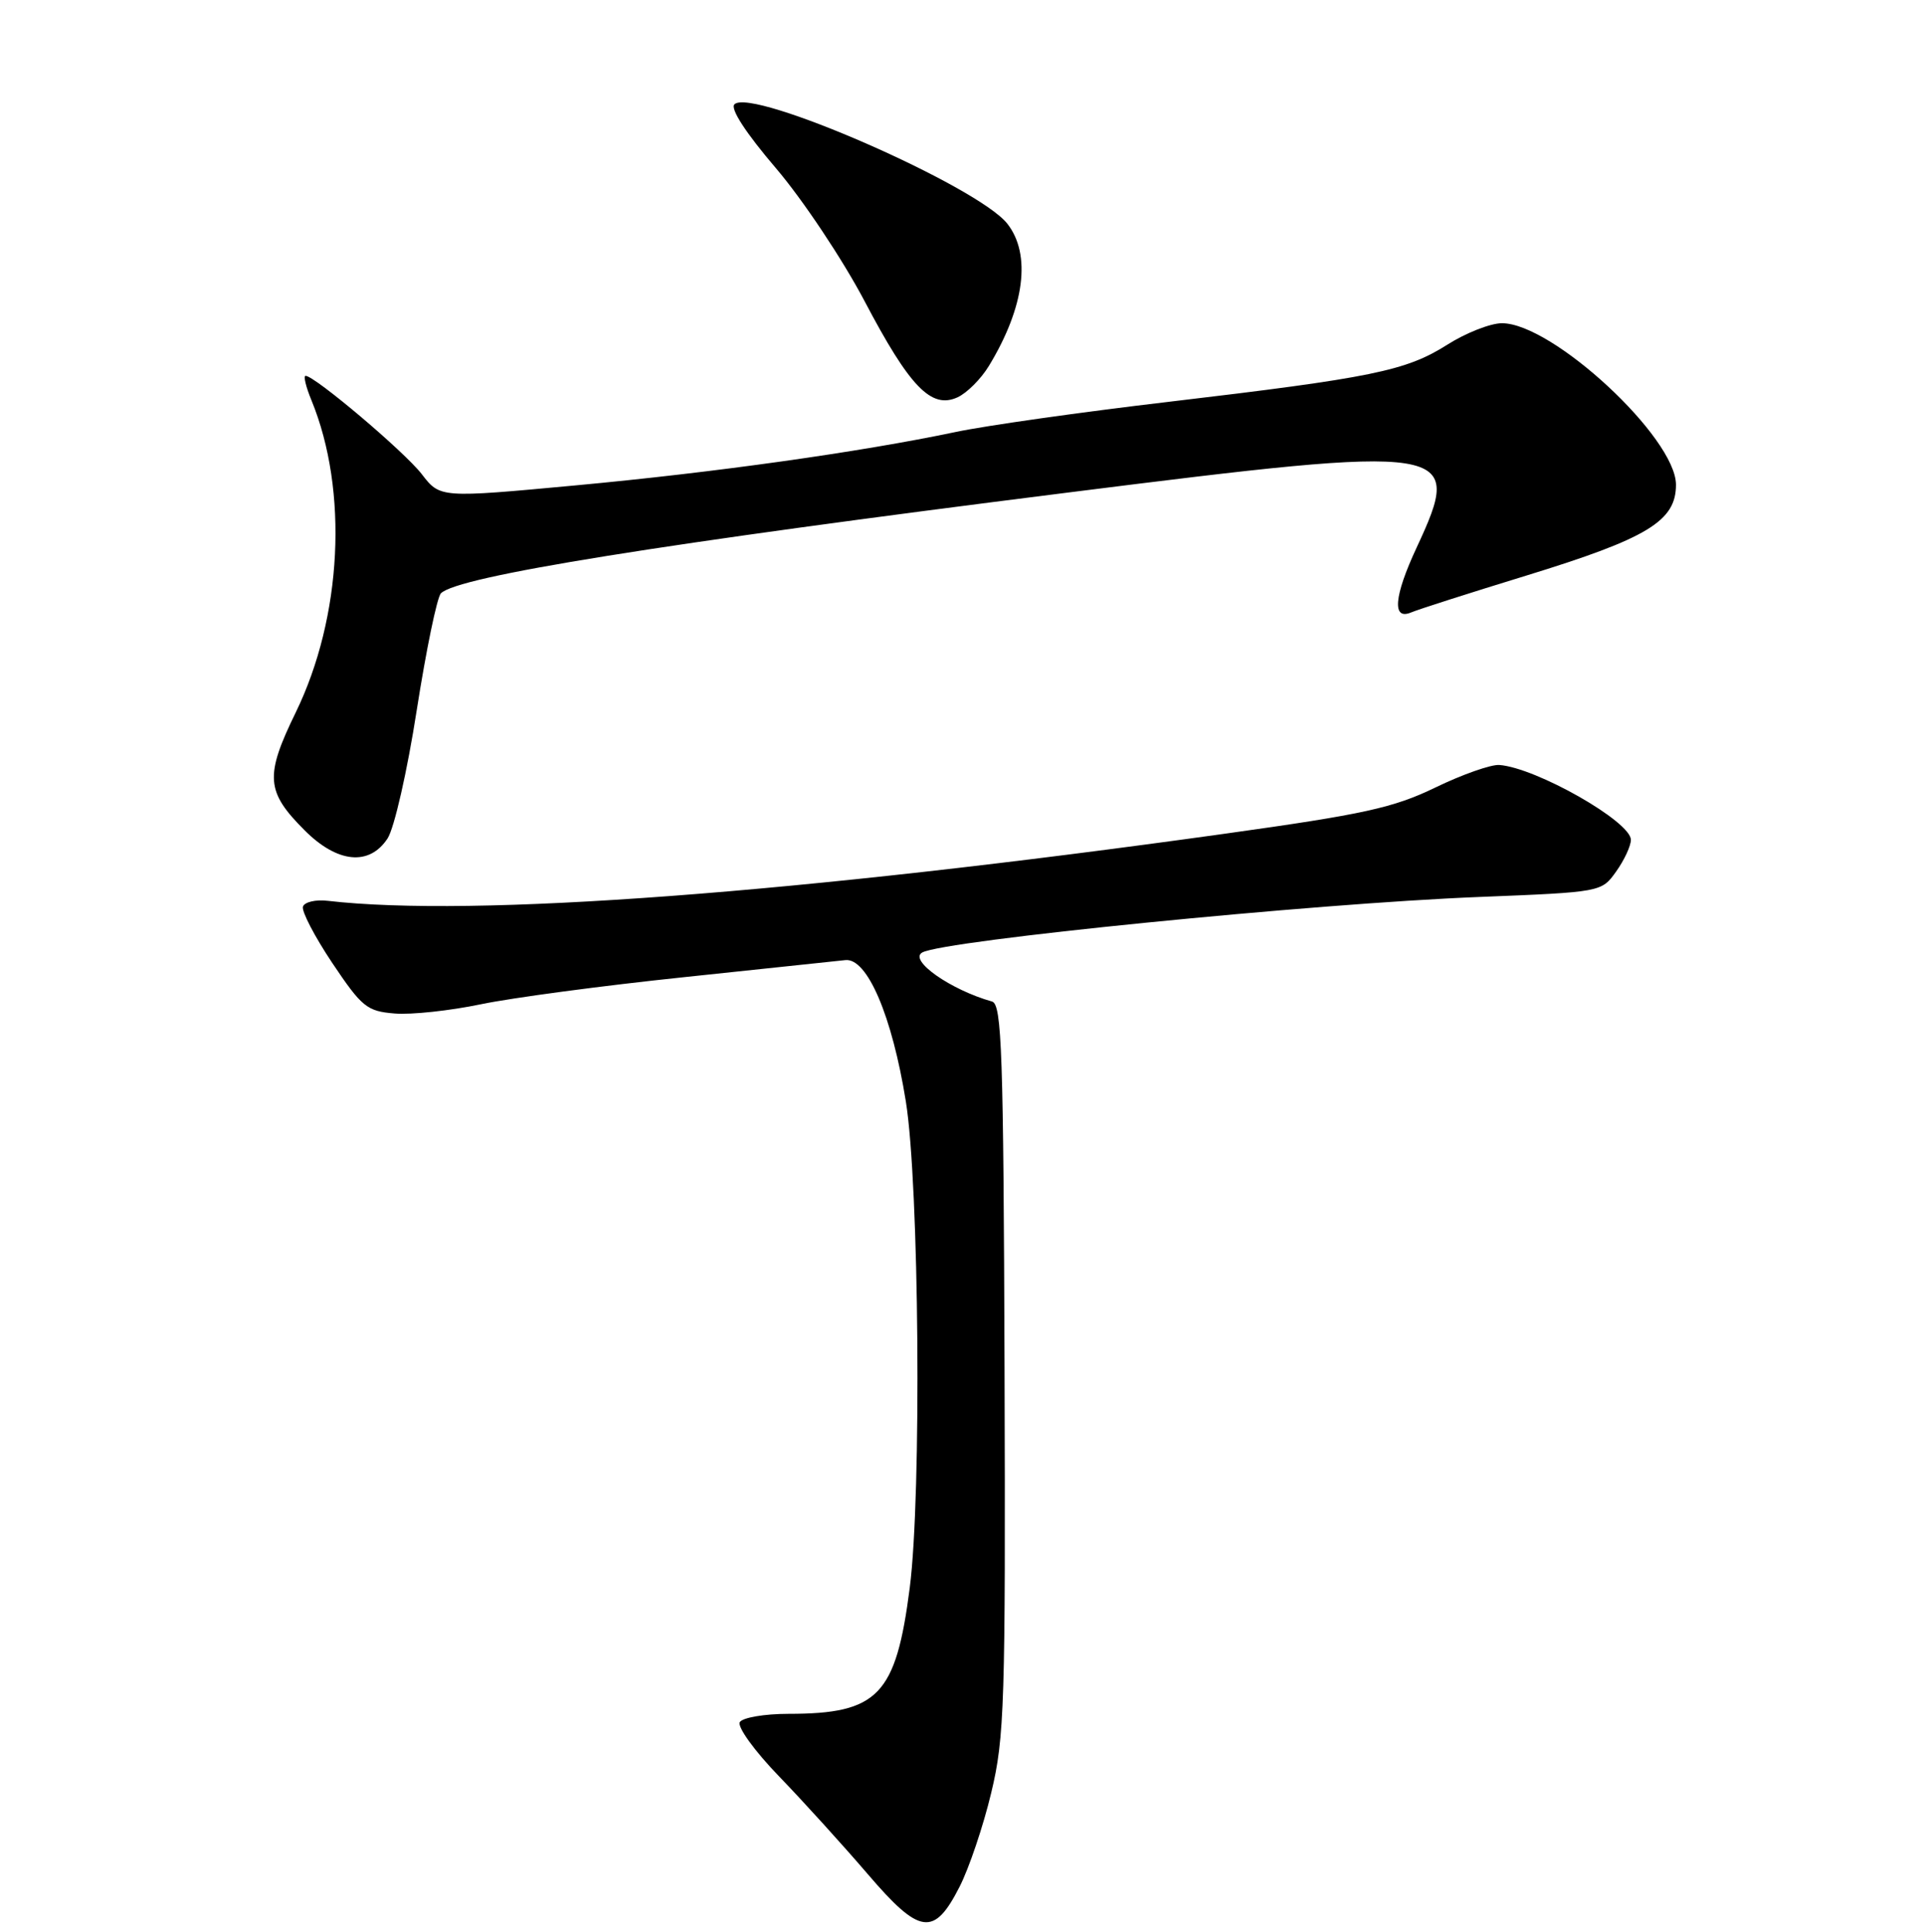 <?xml version="1.0" encoding="UTF-8" standalone="no"?>
<!DOCTYPE svg PUBLIC "-//W3C//DTD SVG 1.1//EN" "http://www.w3.org/Graphics/SVG/1.1/DTD/svg11.dtd" >
<svg xmlns="http://www.w3.org/2000/svg" xmlns:xlink="http://www.w3.org/1999/xlink" version="1.1" viewBox="0 0 256 257">
 <g >
 <path fill="currentColor"
d=" M 127.68 251.00 C 128.94 248.53 130.84 242.90 131.89 238.50 C 133.66 231.13 133.80 226.70 133.66 182.08 C 133.52 139.99 133.30 133.61 132.00 133.24 C 126.49 131.69 120.89 127.76 122.70 126.72 C 125.51 125.11 174.70 120.20 196.79 119.33 C 213.09 118.68 213.09 118.68 215.04 115.94 C 216.12 114.43 217.00 112.53 217.00 111.73 C 217.00 109.30 204.39 102.13 199.49 101.77 C 198.39 101.69 194.57 103.03 191.00 104.76 C 185.41 107.47 181.49 108.33 163.00 110.91 C 105.85 118.88 63.01 122.08 43.60 119.84 C 42.00 119.65 40.52 120.00 40.31 120.61 C 40.10 121.21 41.86 124.59 44.21 128.11 C 48.15 133.98 48.82 134.53 52.50 134.83 C 54.70 135.02 59.88 134.46 64.00 133.60 C 68.12 132.74 80.28 131.12 91.00 130.00 C 101.72 128.87 111.39 127.85 112.47 127.73 C 115.38 127.39 118.70 135.14 120.53 146.54 C 122.31 157.59 122.64 198.80 121.05 211.21 C 119.21 225.54 116.85 228.00 104.91 228.00 C 101.72 228.00 98.81 228.50 98.44 229.10 C 98.06 229.71 100.39 232.94 103.69 236.35 C 106.95 239.73 112.23 245.56 115.44 249.30 C 122.39 257.42 124.28 257.68 127.68 251.00 Z  M 51.57 111.54 C 52.46 110.17 54.19 102.59 55.45 94.47 C 56.71 86.44 58.15 79.45 58.67 78.93 C 60.93 76.67 87.61 72.38 142.00 65.54 C 193.62 59.04 194.83 59.23 188.49 72.85 C 185.47 79.33 185.20 82.55 187.75 81.48 C 188.71 81.07 195.60 78.87 203.06 76.58 C 219.23 71.61 223.00 69.32 223.00 64.49 C 223.00 58.23 206.58 43.00 199.84 43.00 C 198.32 43.00 195.03 44.29 192.55 45.87 C 187.07 49.34 182.55 50.26 155.47 53.46 C 143.91 54.82 131.17 56.62 127.16 57.47 C 114.45 60.14 95.08 62.86 76.53 64.58 C 58.56 66.25 58.56 66.25 56.12 63.08 C 53.83 60.11 41.88 50.00 40.66 50.00 C 40.35 50.00 40.70 51.46 41.44 53.25 C 46.38 65.28 45.53 82.09 39.35 94.78 C 35.22 103.25 35.37 105.31 40.55 110.48 C 44.90 114.83 49.14 115.24 51.57 111.54 Z  M 131.58 48.68 C 136.34 40.85 137.24 33.85 134.03 29.76 C 130.09 24.76 100.00 11.60 97.72 13.88 C 97.14 14.46 99.22 17.67 103.27 22.41 C 106.83 26.59 112.12 34.53 115.03 40.05 C 121.04 51.48 123.91 54.45 127.40 52.86 C 128.65 52.29 130.53 50.41 131.58 48.68 Z "/>
</g>
</svg>